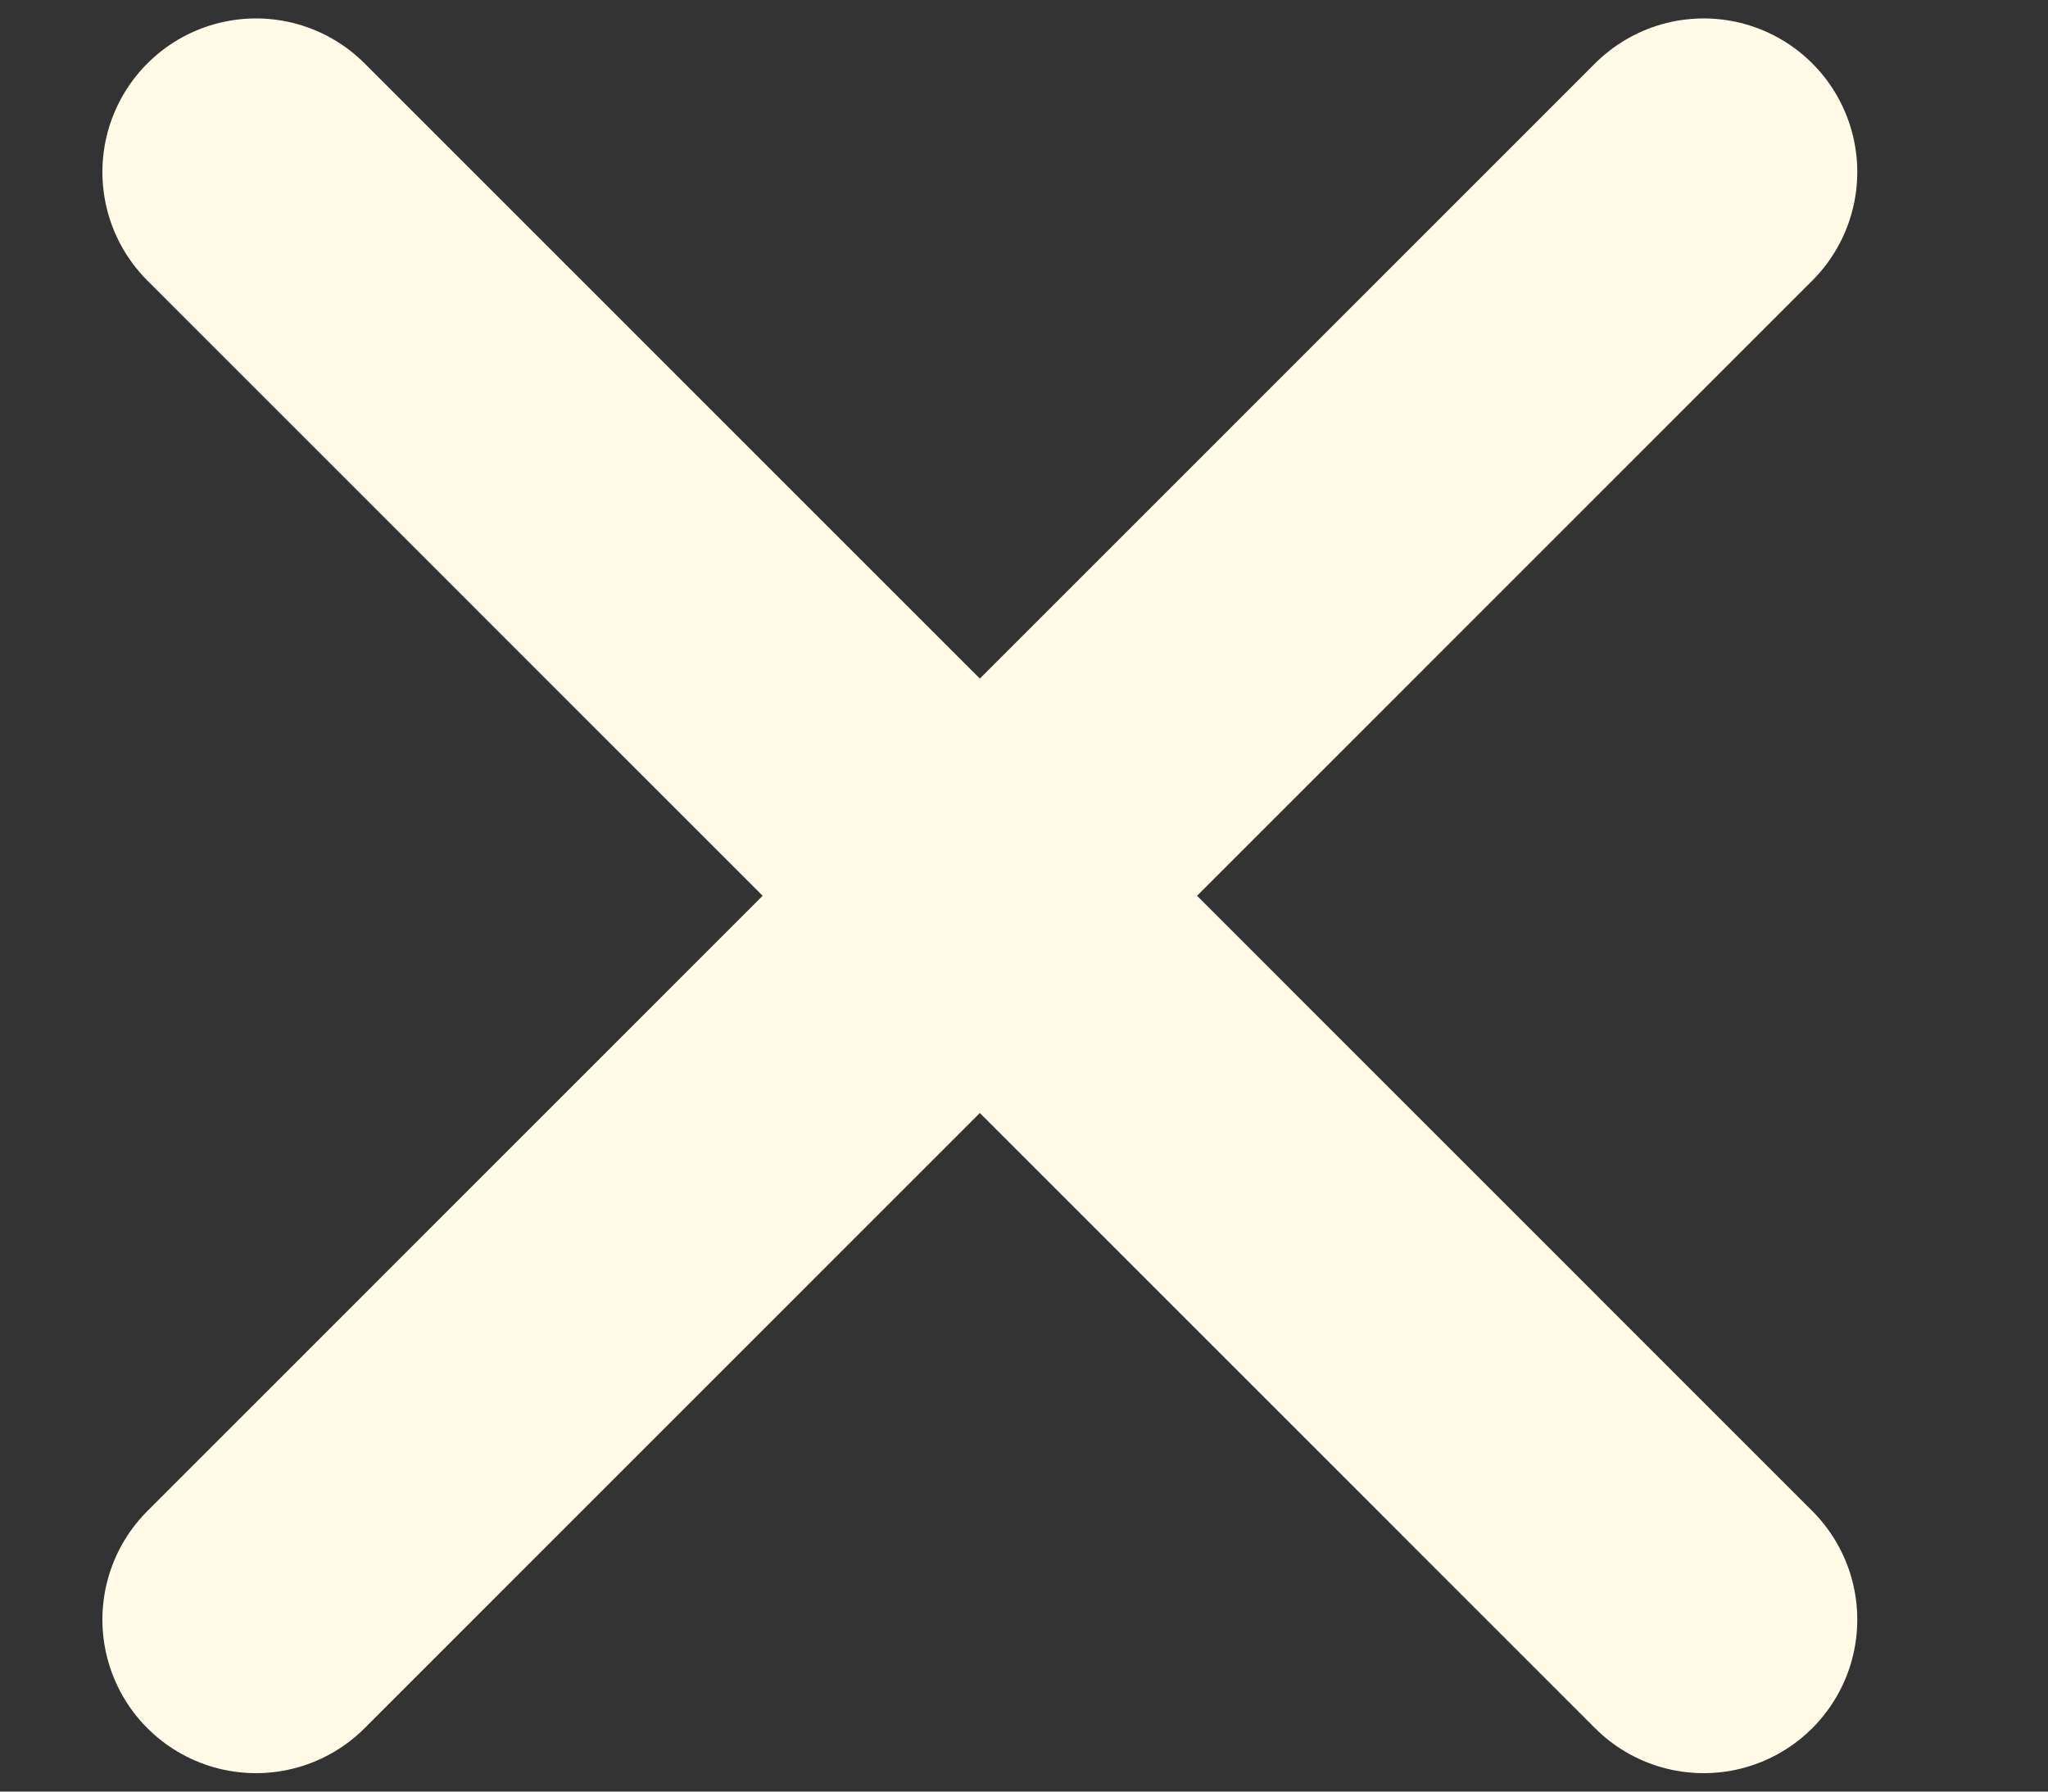<svg width="8" height="7" viewBox="0 0 8 7" fill="none" xmlns="http://www.w3.org/2000/svg"><rect x="0" y="0" width="8" height="7" fill="#333333" stroke="none"/><path d="M1 6.328L6.655 0.672M6.655 6.328L1 0.672" stroke="#FFFBE7" stroke-width="1.2" stroke-linecap="round" stroke-linejoin="round"/></svg>
